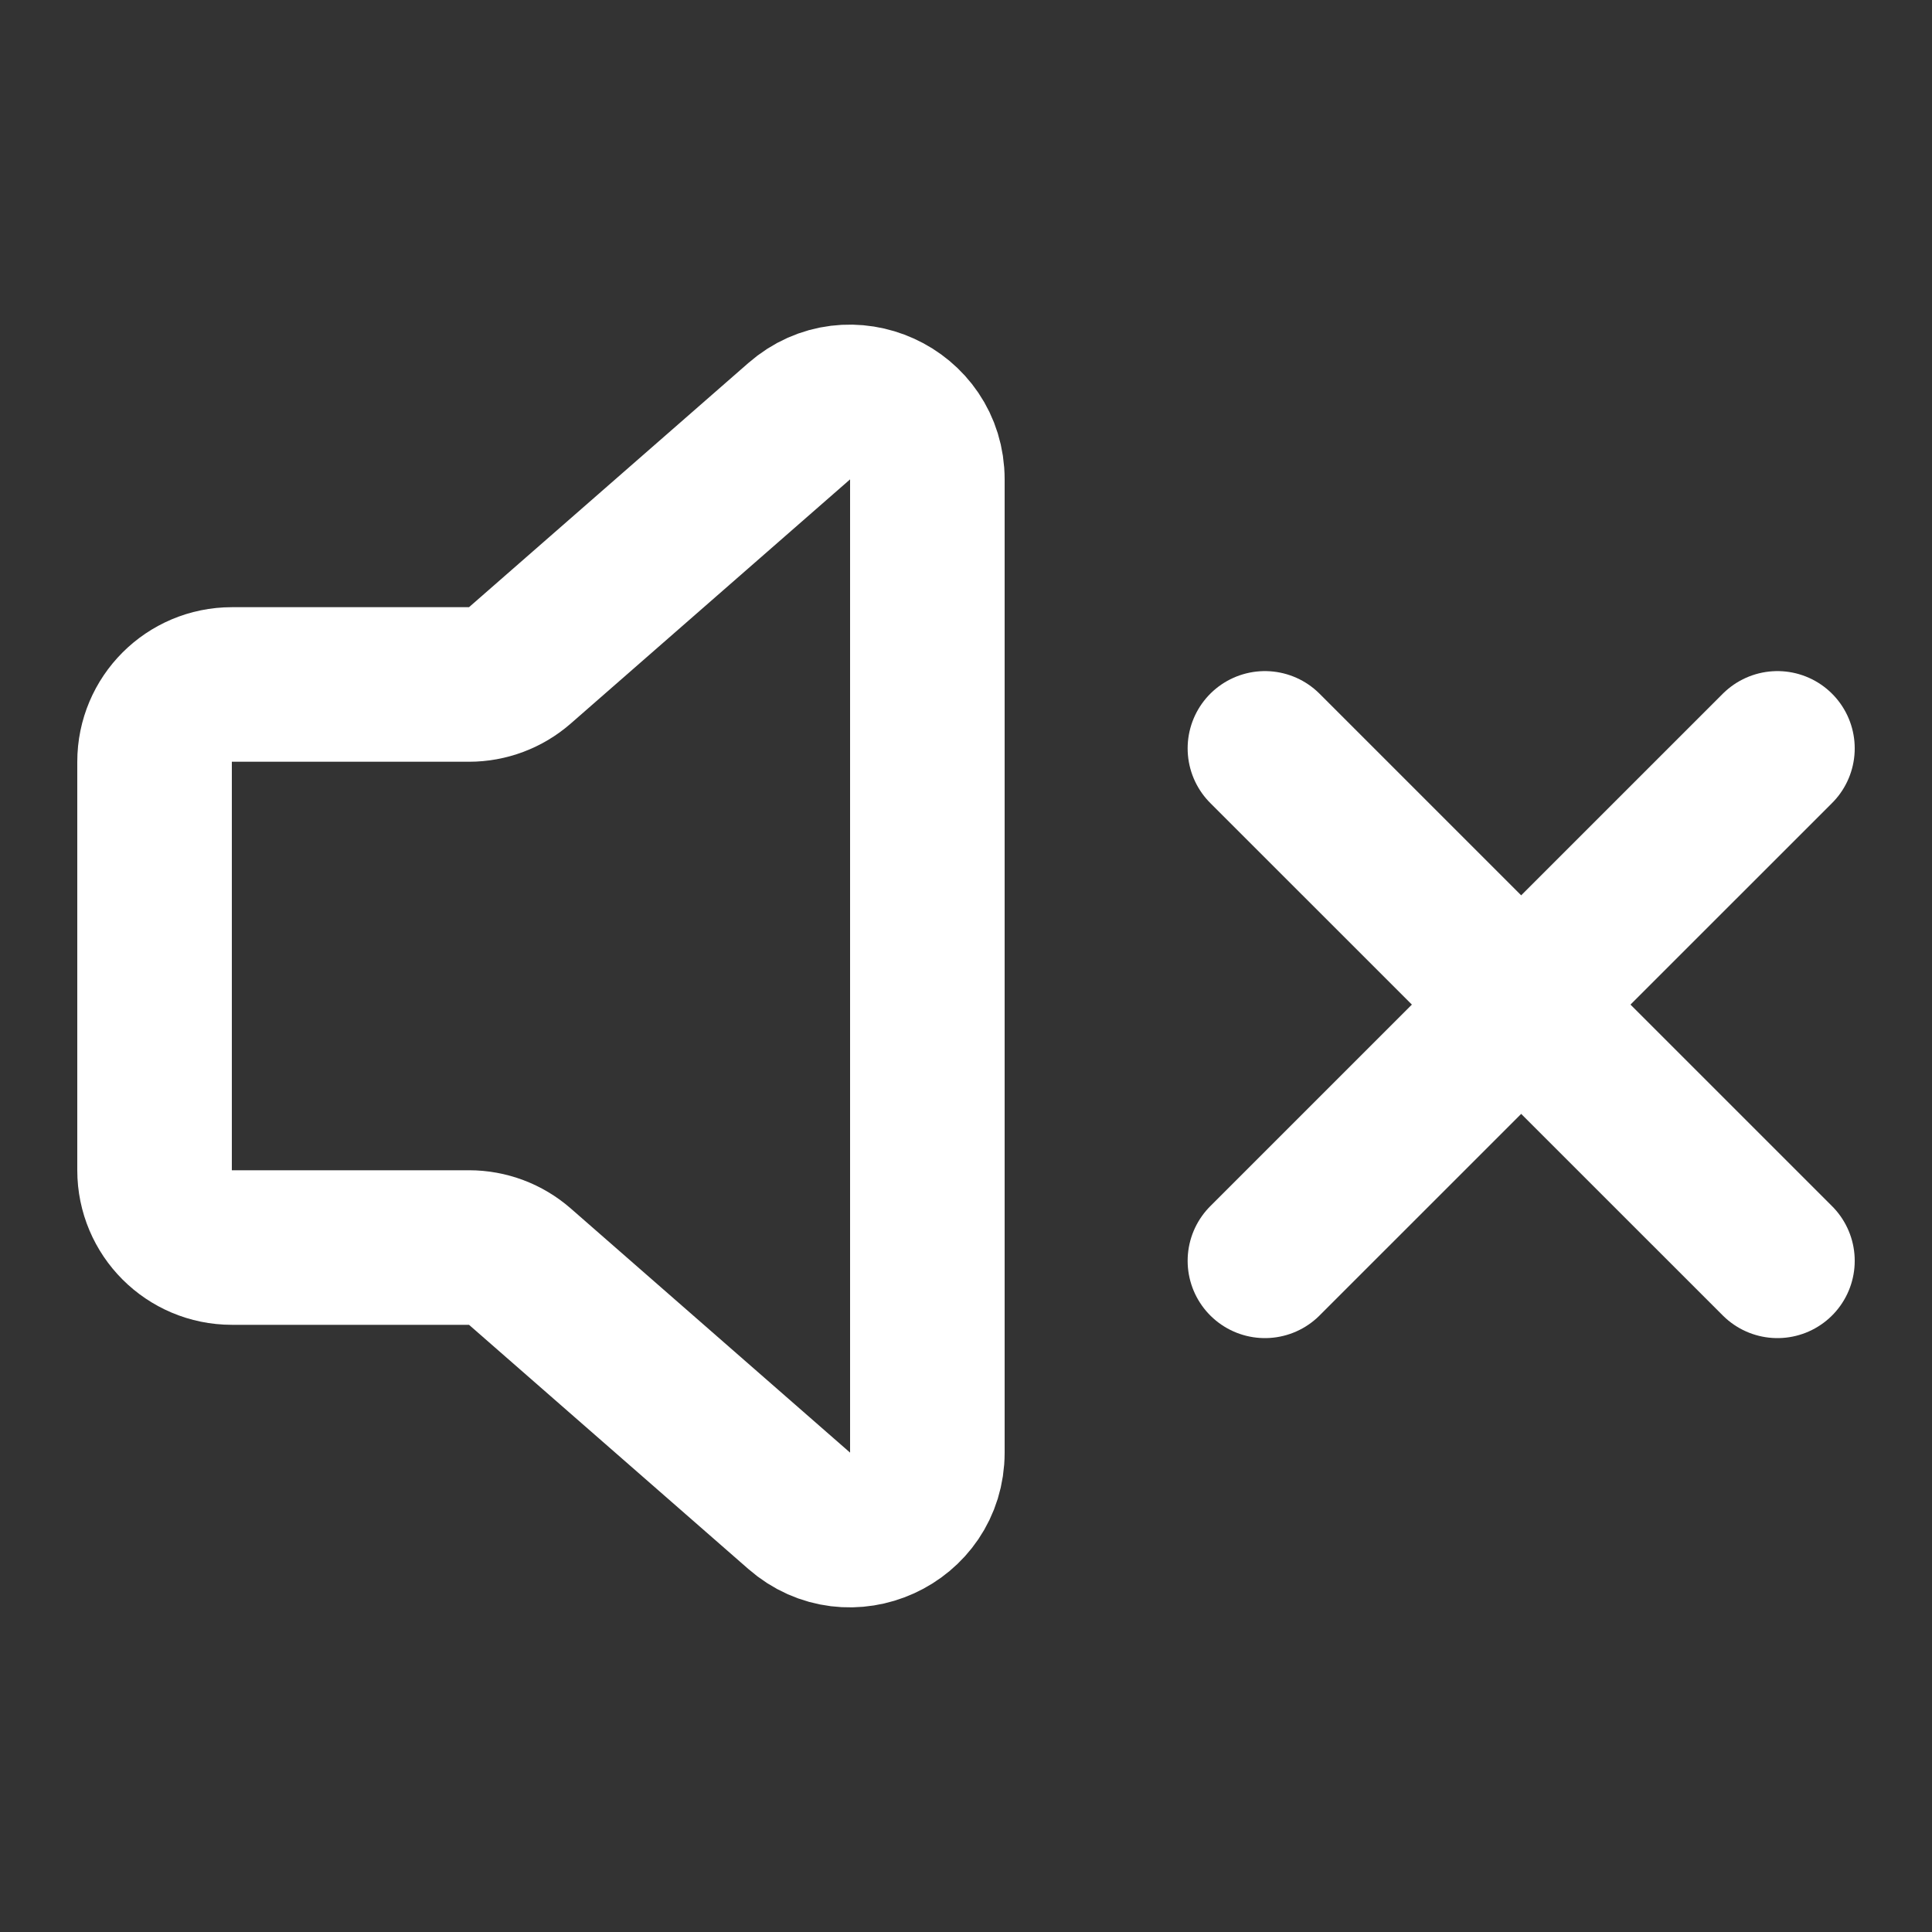 <svg style="vertical-align: bottom" width="25" height="25" viewBox="0 0 25 25" fill="none" xmlns="http://www.w3.org/2000/svg">
<rect x="0" y="0" width="25" height="25" fill="#333333" stroke="none"/>
<path d="M16.368 9.684L23 16.315" stroke="white" stroke-width="2" stroke-linecap="round" stroke-linejoin="round"/>
<path d="M23 9.684L16.368 16.315" stroke="white" stroke-width="2" stroke-linecap="round" stroke-linejoin="round"/>
<path d="M12 6.203C12 5.344 10.989 4.884 10.342 5.45L6.727 8.61C6.545 8.769 6.311 8.857 6.069 8.857H3C2.448 8.857 2 9.305 2 9.857V15.143C2 15.695 2.448 16.143 3 16.143H6.069C6.311 16.143 6.545 16.231 6.727 16.39L10.342 19.55C10.989 20.116 12 19.656 12 18.797V6.203Z" stroke="white" stroke-width="2" stroke-linecap="round" stroke-linejoin="round"/>
</svg>
